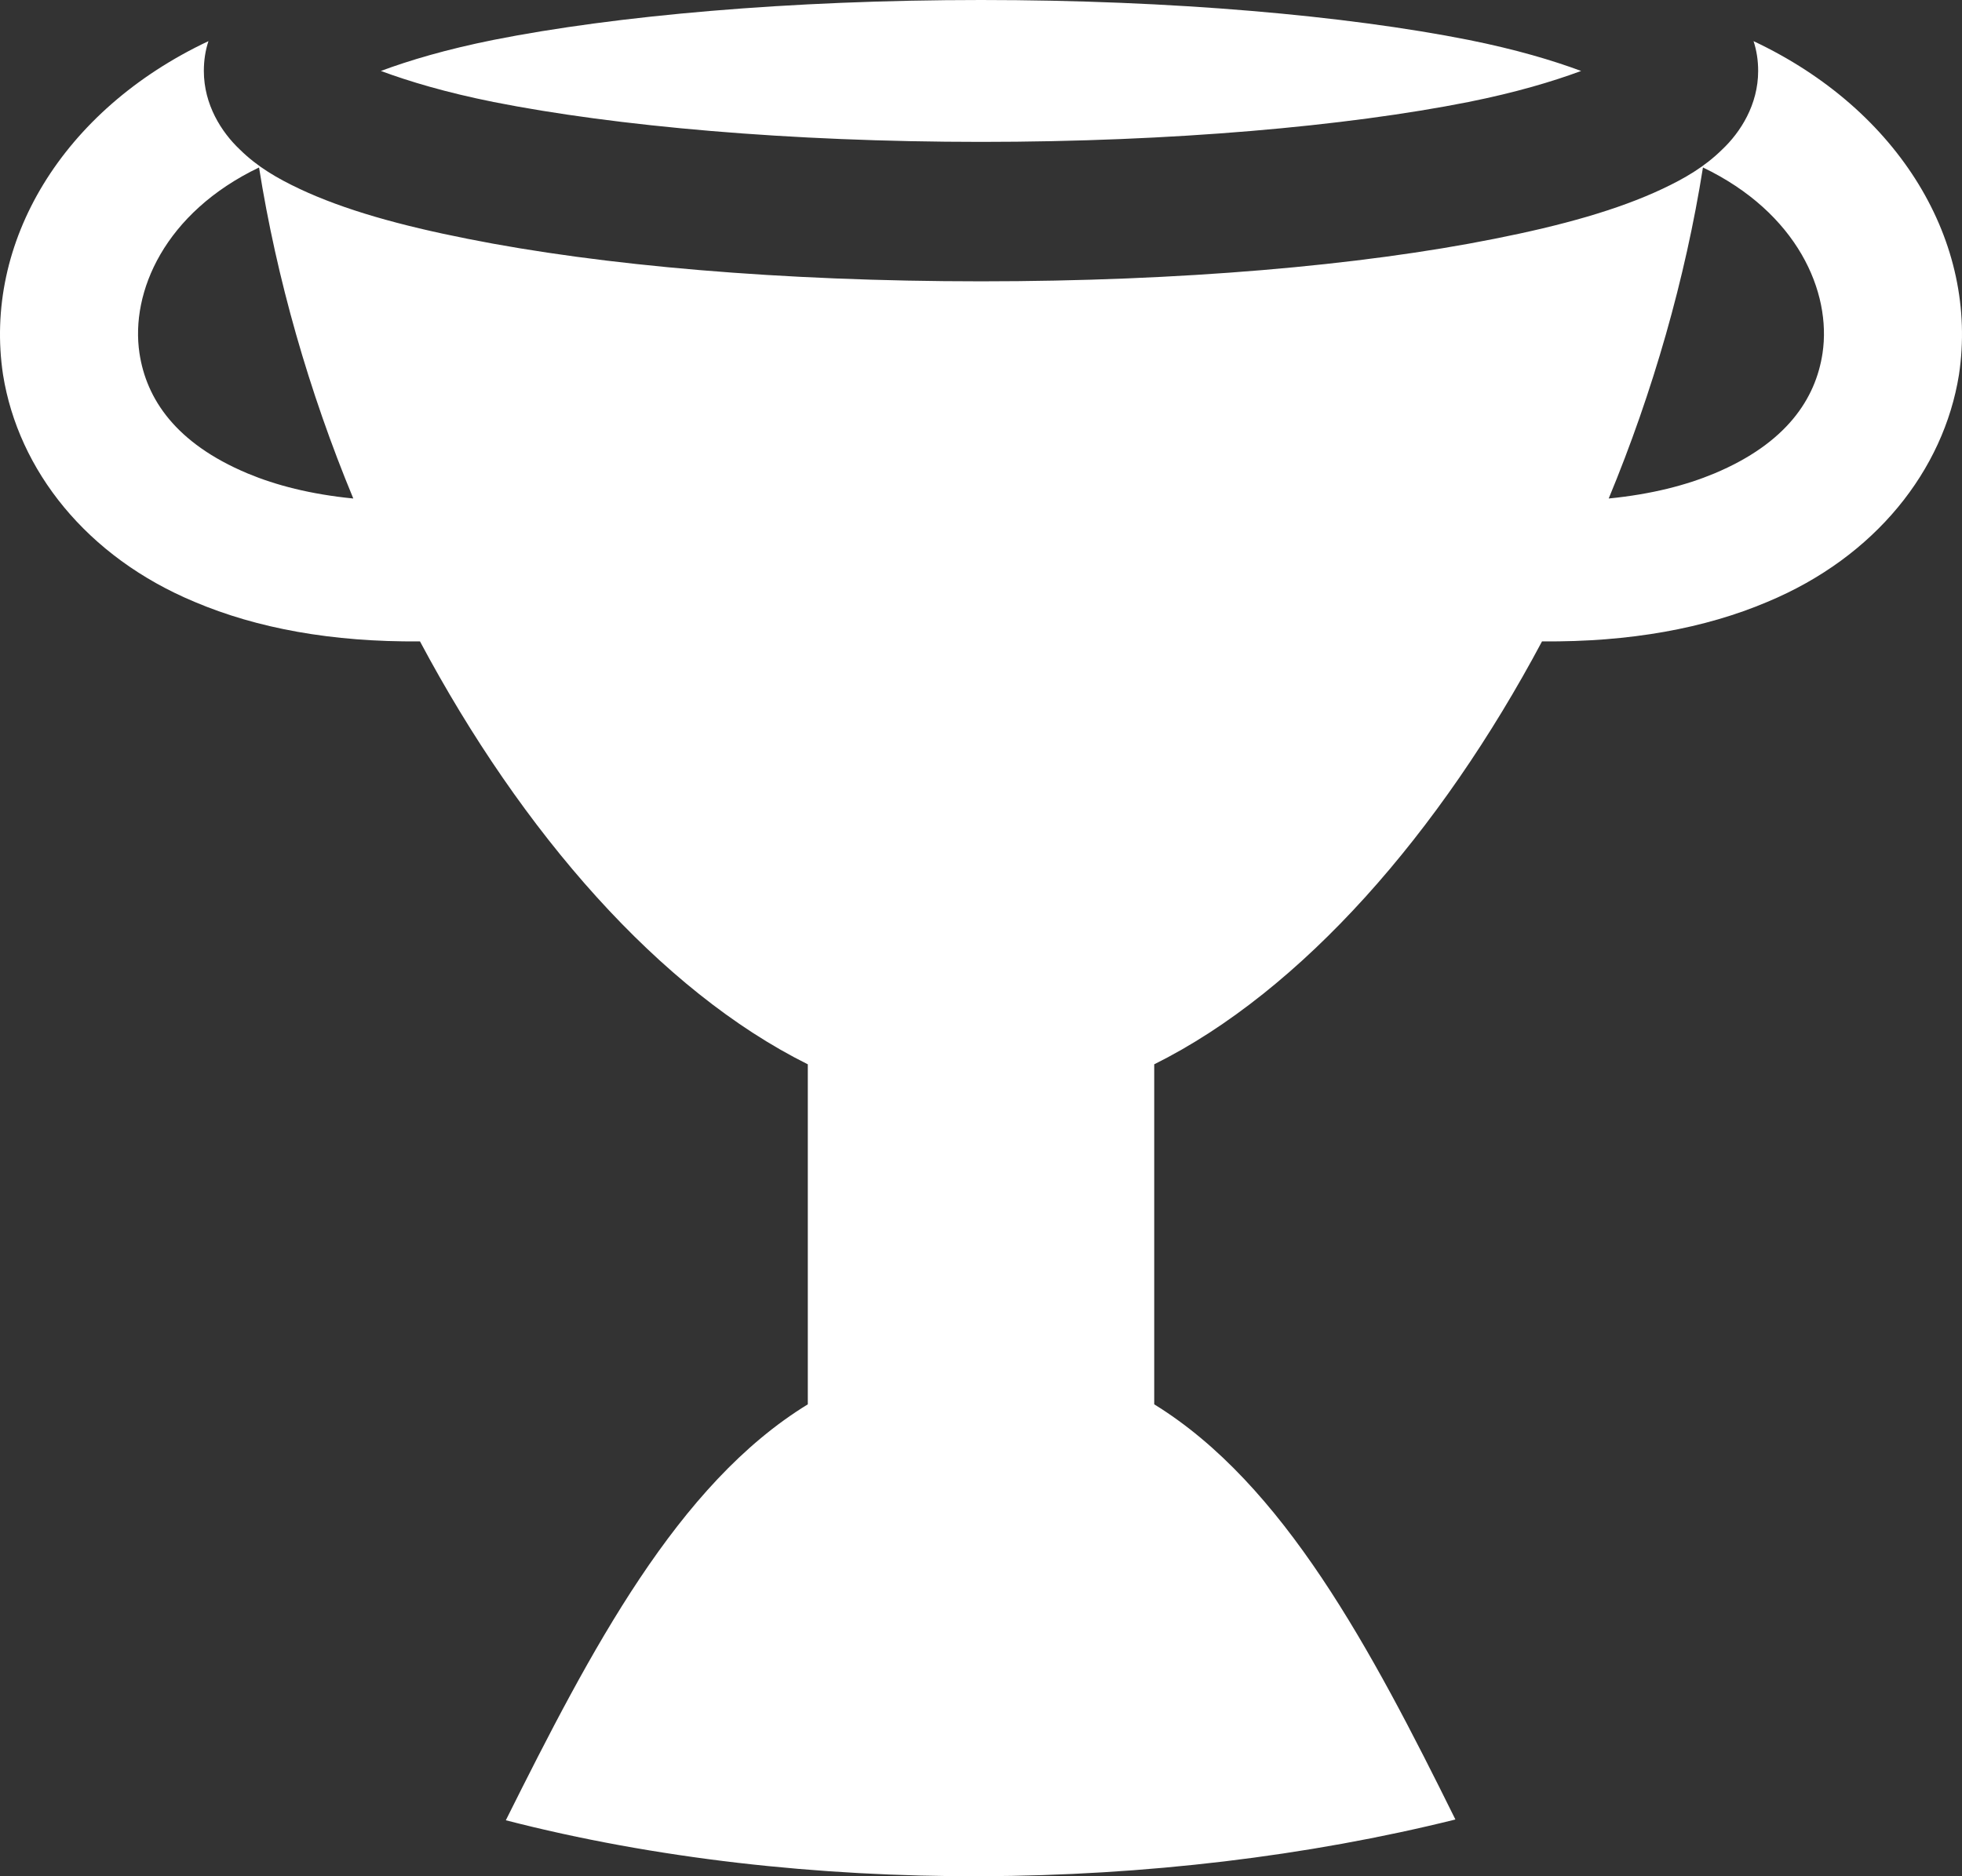 <svg width="69" height="66" viewBox="0 0 69 66" fill="none" xmlns="http://www.w3.org/2000/svg">
<rect x="0" y="0" width="69" height="66" fill="#333333" stroke="none"/>
<path d="M34.5 0C27.762 0 21.643 0.553 17.358 1.403C15.686 1.738 14.393 2.125 13.395 2.496C14.393 2.866 15.686 3.253 17.358 3.588C21.643 4.438 27.762 4.991 34.5 4.991C41.238 4.991 47.357 4.438 51.642 3.588C53.314 3.253 54.607 2.866 55.605 2.496C54.607 2.125 53.314 1.738 51.642 1.403C47.357 0.553 41.238 0 34.5 0ZM7.331 1.447C2.183 3.872 -0.594 8.536 0.107 13.184C0.646 16.541 3.045 19.59 6.846 21.173C9.029 22.099 11.67 22.59 14.77 22.562C18.355 29.292 23.206 34.85 28.409 37.439V49.4C23.826 52.206 20.781 58.037 17.789 64.031C28.247 66.728 40.78 66.592 51.184 64.004C48.219 58.01 45.147 52.206 40.592 49.4V37.439C45.794 34.85 50.645 29.292 54.23 22.562C57.33 22.59 59.971 22.099 62.154 21.173C65.955 19.59 68.354 16.541 68.893 13.184C69.594 8.536 66.817 3.872 61.669 1.447C61.777 1.774 61.831 2.122 61.831 2.496C61.831 3.681 61.211 4.651 60.564 5.261C59.944 5.872 59.243 6.277 58.462 6.645C56.898 7.381 54.931 7.931 52.559 8.4C47.842 9.343 41.508 9.896 34.5 9.896C27.492 9.896 21.158 9.343 16.441 8.4C14.069 7.931 12.101 7.381 10.538 6.645C9.757 6.277 9.056 5.872 8.436 5.261C7.789 4.651 7.169 3.681 7.169 2.496C7.169 2.122 7.223 1.774 7.331 1.447ZM9.11 5.891C9.73 9.798 10.862 13.767 12.425 17.536C10.915 17.386 9.703 17.07 8.705 16.653C6.172 15.59 5.147 14.029 4.905 12.427C4.581 10.266 5.794 7.482 9.11 5.891ZM59.89 5.891C63.206 7.482 64.419 10.266 64.095 12.427C63.853 14.029 62.828 15.59 60.295 16.653C59.297 17.07 58.084 17.386 56.575 17.536C58.138 13.767 59.27 9.798 59.89 5.891Z" fill="white"/>
</svg>

